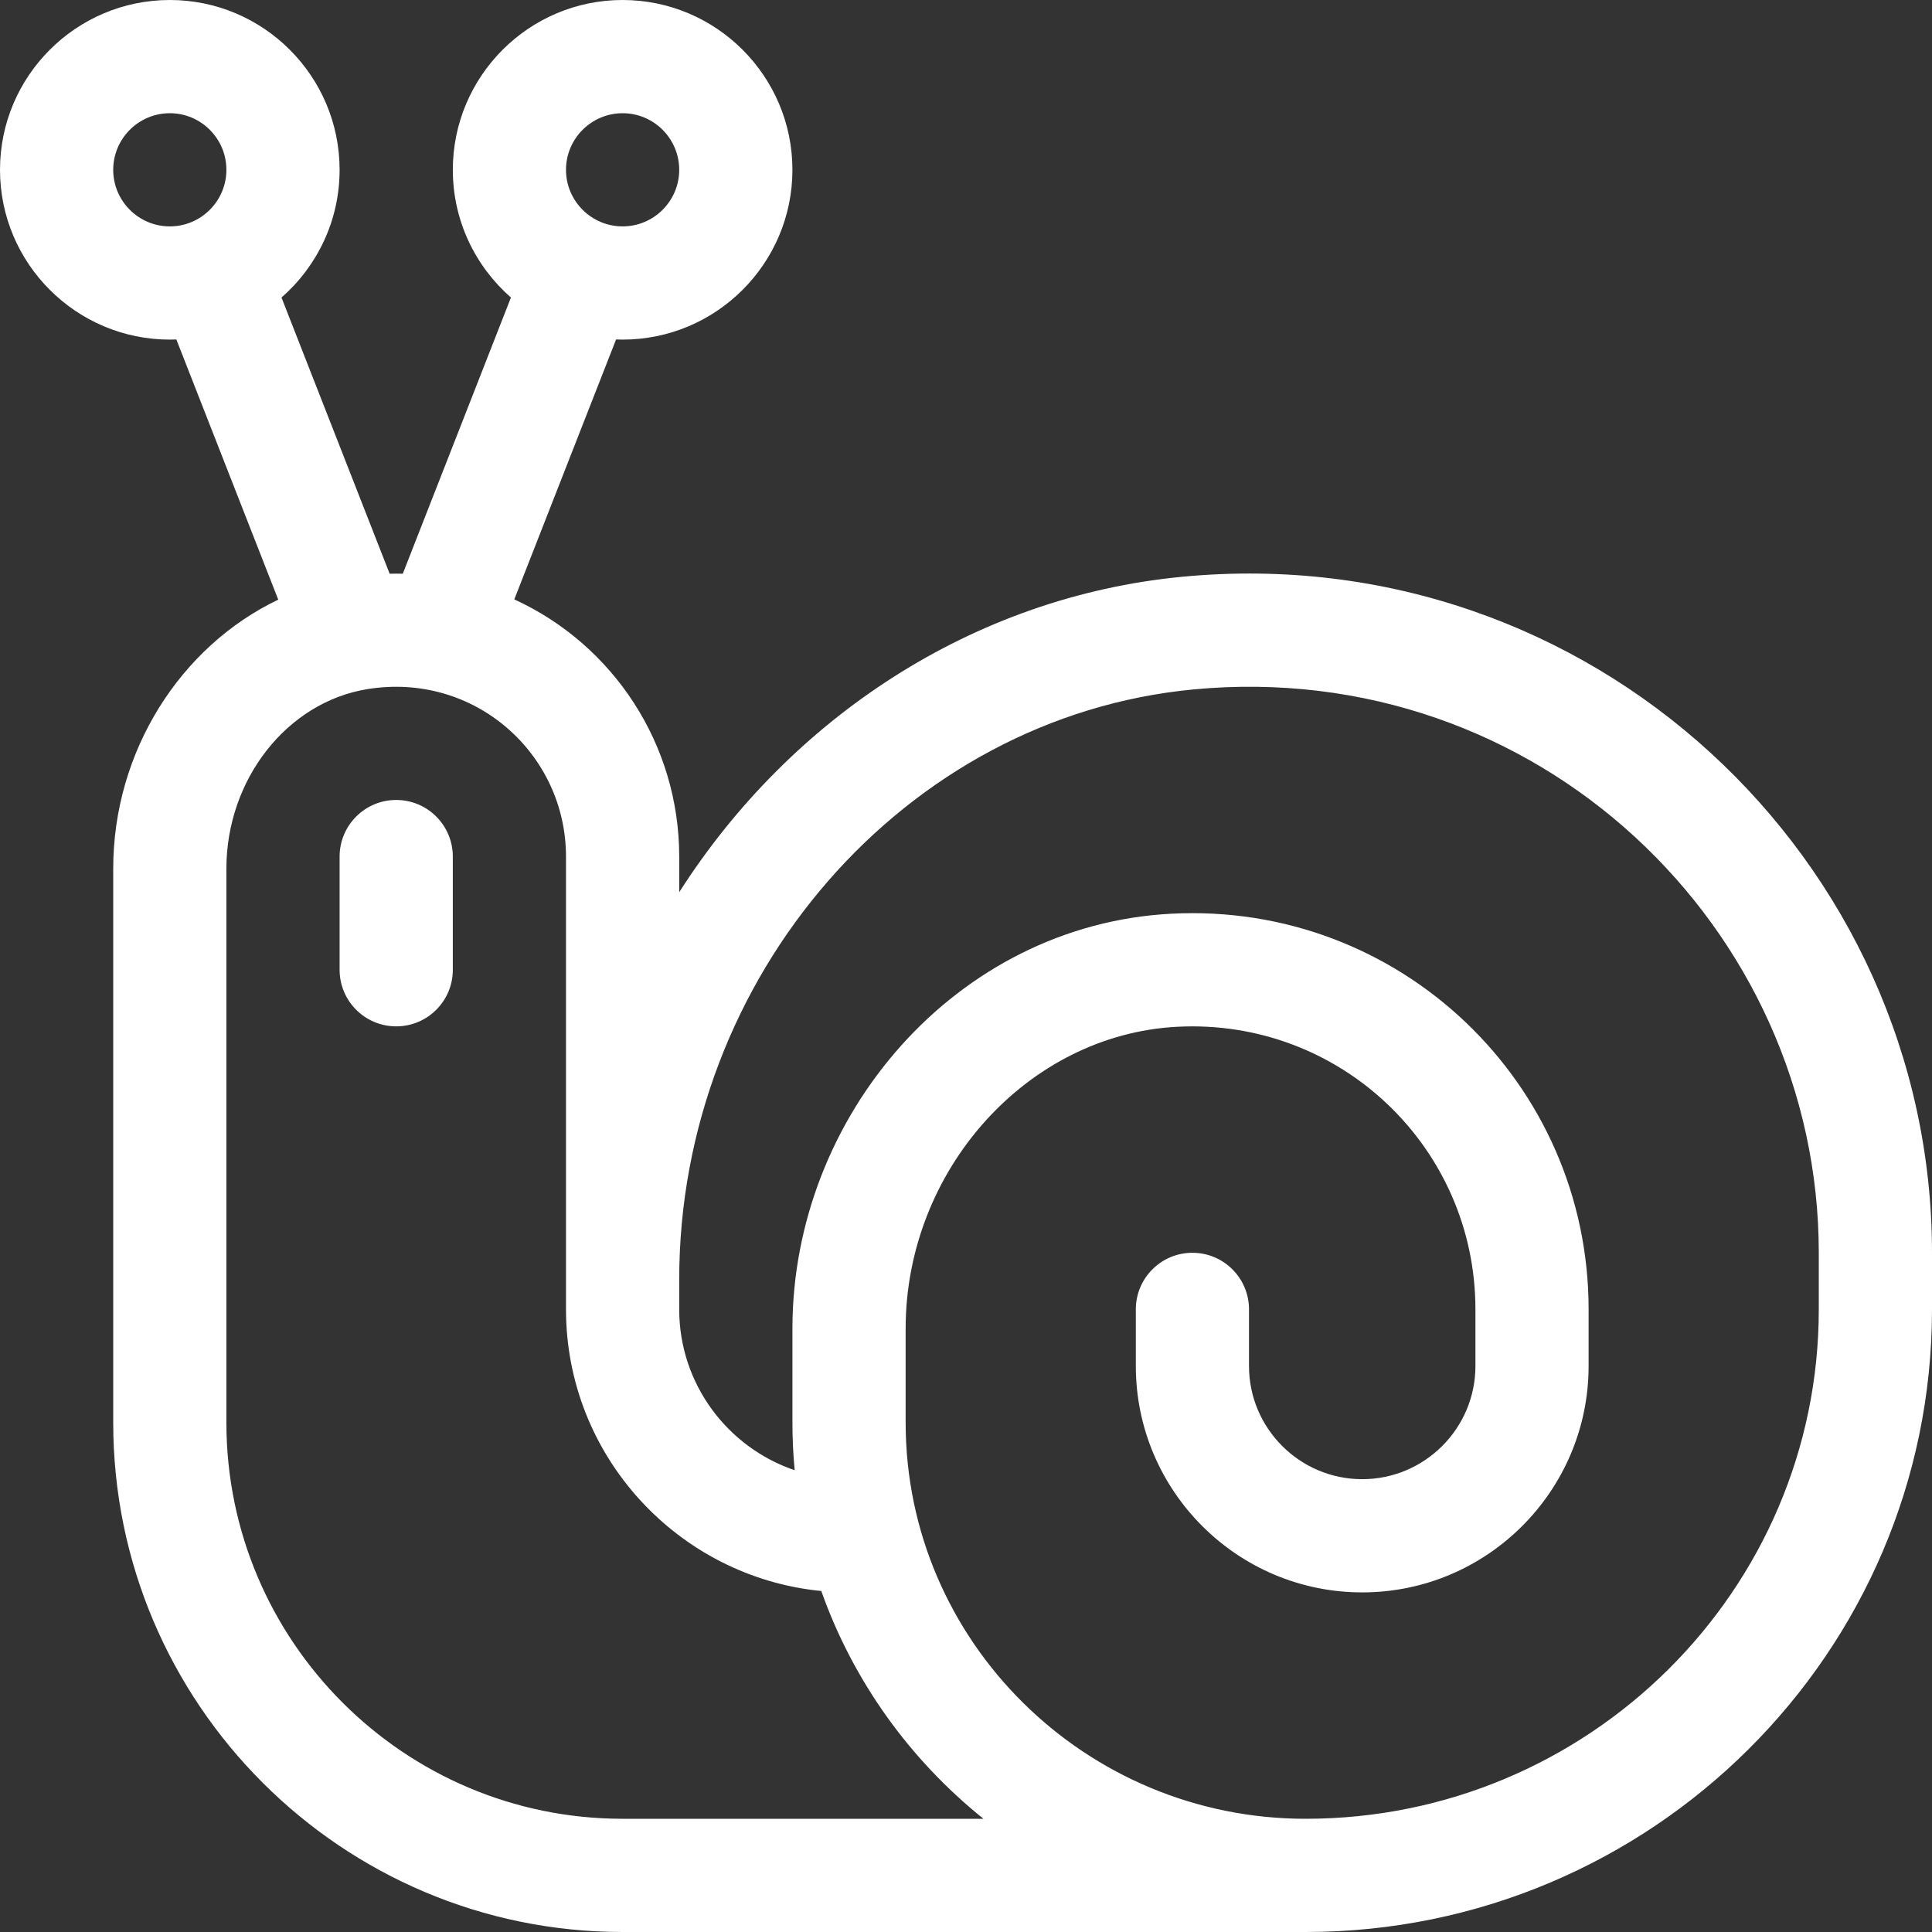<svg width="50" height="50" viewBox="0 0 50 50" fill="none" xmlns="http://www.w3.org/2000/svg">
<rect x="0" y="0" width="50" height="50" fill="#333333" stroke="none"/>
<path d="M4.395 8.789C4.451 8.789 4.507 8.787 4.564 8.785L7.201 15.519C4.672 16.727 2.93 19.441 2.93 22.482V36.816C2.93 44.086 8.844 50 16.113 50H33.802C33.804 50 33.805 50 33.807 50C42.738 49.99 50 42.766 50 33.887V32.422C50 22.245 41.175 13.918 30.602 14.926C25.166 15.445 20.445 18.599 17.578 23.091V22.168C17.578 19.267 15.875 16.687 13.31 15.512L15.944 8.785C16 8.787 16.057 8.789 16.113 8.789C18.536 8.789 20.508 6.818 20.508 4.395C20.508 1.971 18.536 0 16.113 0C13.69 0 11.719 1.971 11.719 4.395C11.719 5.712 12.302 6.894 13.223 7.7L10.424 14.848C10.311 14.845 10.197 14.845 10.084 14.848L7.285 7.7C8.206 6.894 8.789 5.712 8.789 4.395C8.789 1.971 6.818 0 4.395 0C1.971 0 0 1.971 0 4.395C0 6.818 1.971 8.789 4.395 8.789ZM16.113 2.93C16.921 2.93 17.578 3.587 17.578 4.395C17.578 5.202 16.921 5.859 16.113 5.859C15.306 5.859 14.648 5.202 14.648 4.395C14.648 3.587 15.306 2.93 16.113 2.93ZM30.88 17.843C39.777 16.994 47.07 24.01 47.07 32.422V33.887C47.07 41.156 41.112 47.07 33.789 47.07C28.081 47.07 23.438 42.471 23.438 36.816V34.385C23.438 30.28 26.589 26.776 30.463 26.573C34.691 26.352 38.184 29.702 38.184 33.886V35.352C38.184 36.967 36.869 38.281 35.254 38.281C33.638 38.281 32.324 36.967 32.324 35.352V33.887C32.324 33.078 31.669 32.422 30.859 32.422C30.05 32.422 29.395 33.078 29.395 33.887V35.352C29.395 38.583 32.023 41.211 35.254 41.211C38.485 41.211 41.113 38.583 41.113 35.352V33.886C41.113 28.026 36.22 23.338 30.31 23.647C24.744 23.939 20.508 28.877 20.508 34.385V36.816C20.508 37.232 20.528 37.643 20.566 38.049C18.831 37.461 17.578 35.818 17.578 33.887V33.114C17.578 25.262 23.421 18.554 30.88 17.843ZM14.648 33.887C14.648 37.683 17.552 40.813 21.255 41.175C22.081 43.509 23.55 45.544 25.452 47.07H16.113C10.459 47.07 5.859 42.471 5.859 36.816V22.482C5.859 20.171 7.427 18.173 9.505 17.835C12.289 17.382 14.648 19.515 14.648 22.168V33.887ZM4.395 2.93C5.202 2.93 5.859 3.587 5.859 4.395C5.859 5.202 5.202 5.859 4.395 5.859C3.587 5.859 2.93 5.202 2.93 4.395C2.93 3.587 3.587 2.93 4.395 2.93Z" fill="white"/>
<path d="M10.254 20.703C9.445 20.703 8.789 21.359 8.789 22.168V25.098C8.789 25.907 9.445 26.562 10.254 26.562C11.063 26.562 11.719 25.907 11.719 25.098V22.168C11.719 21.359 11.063 20.703 10.254 20.703Z" fill="white"/>
</svg>
